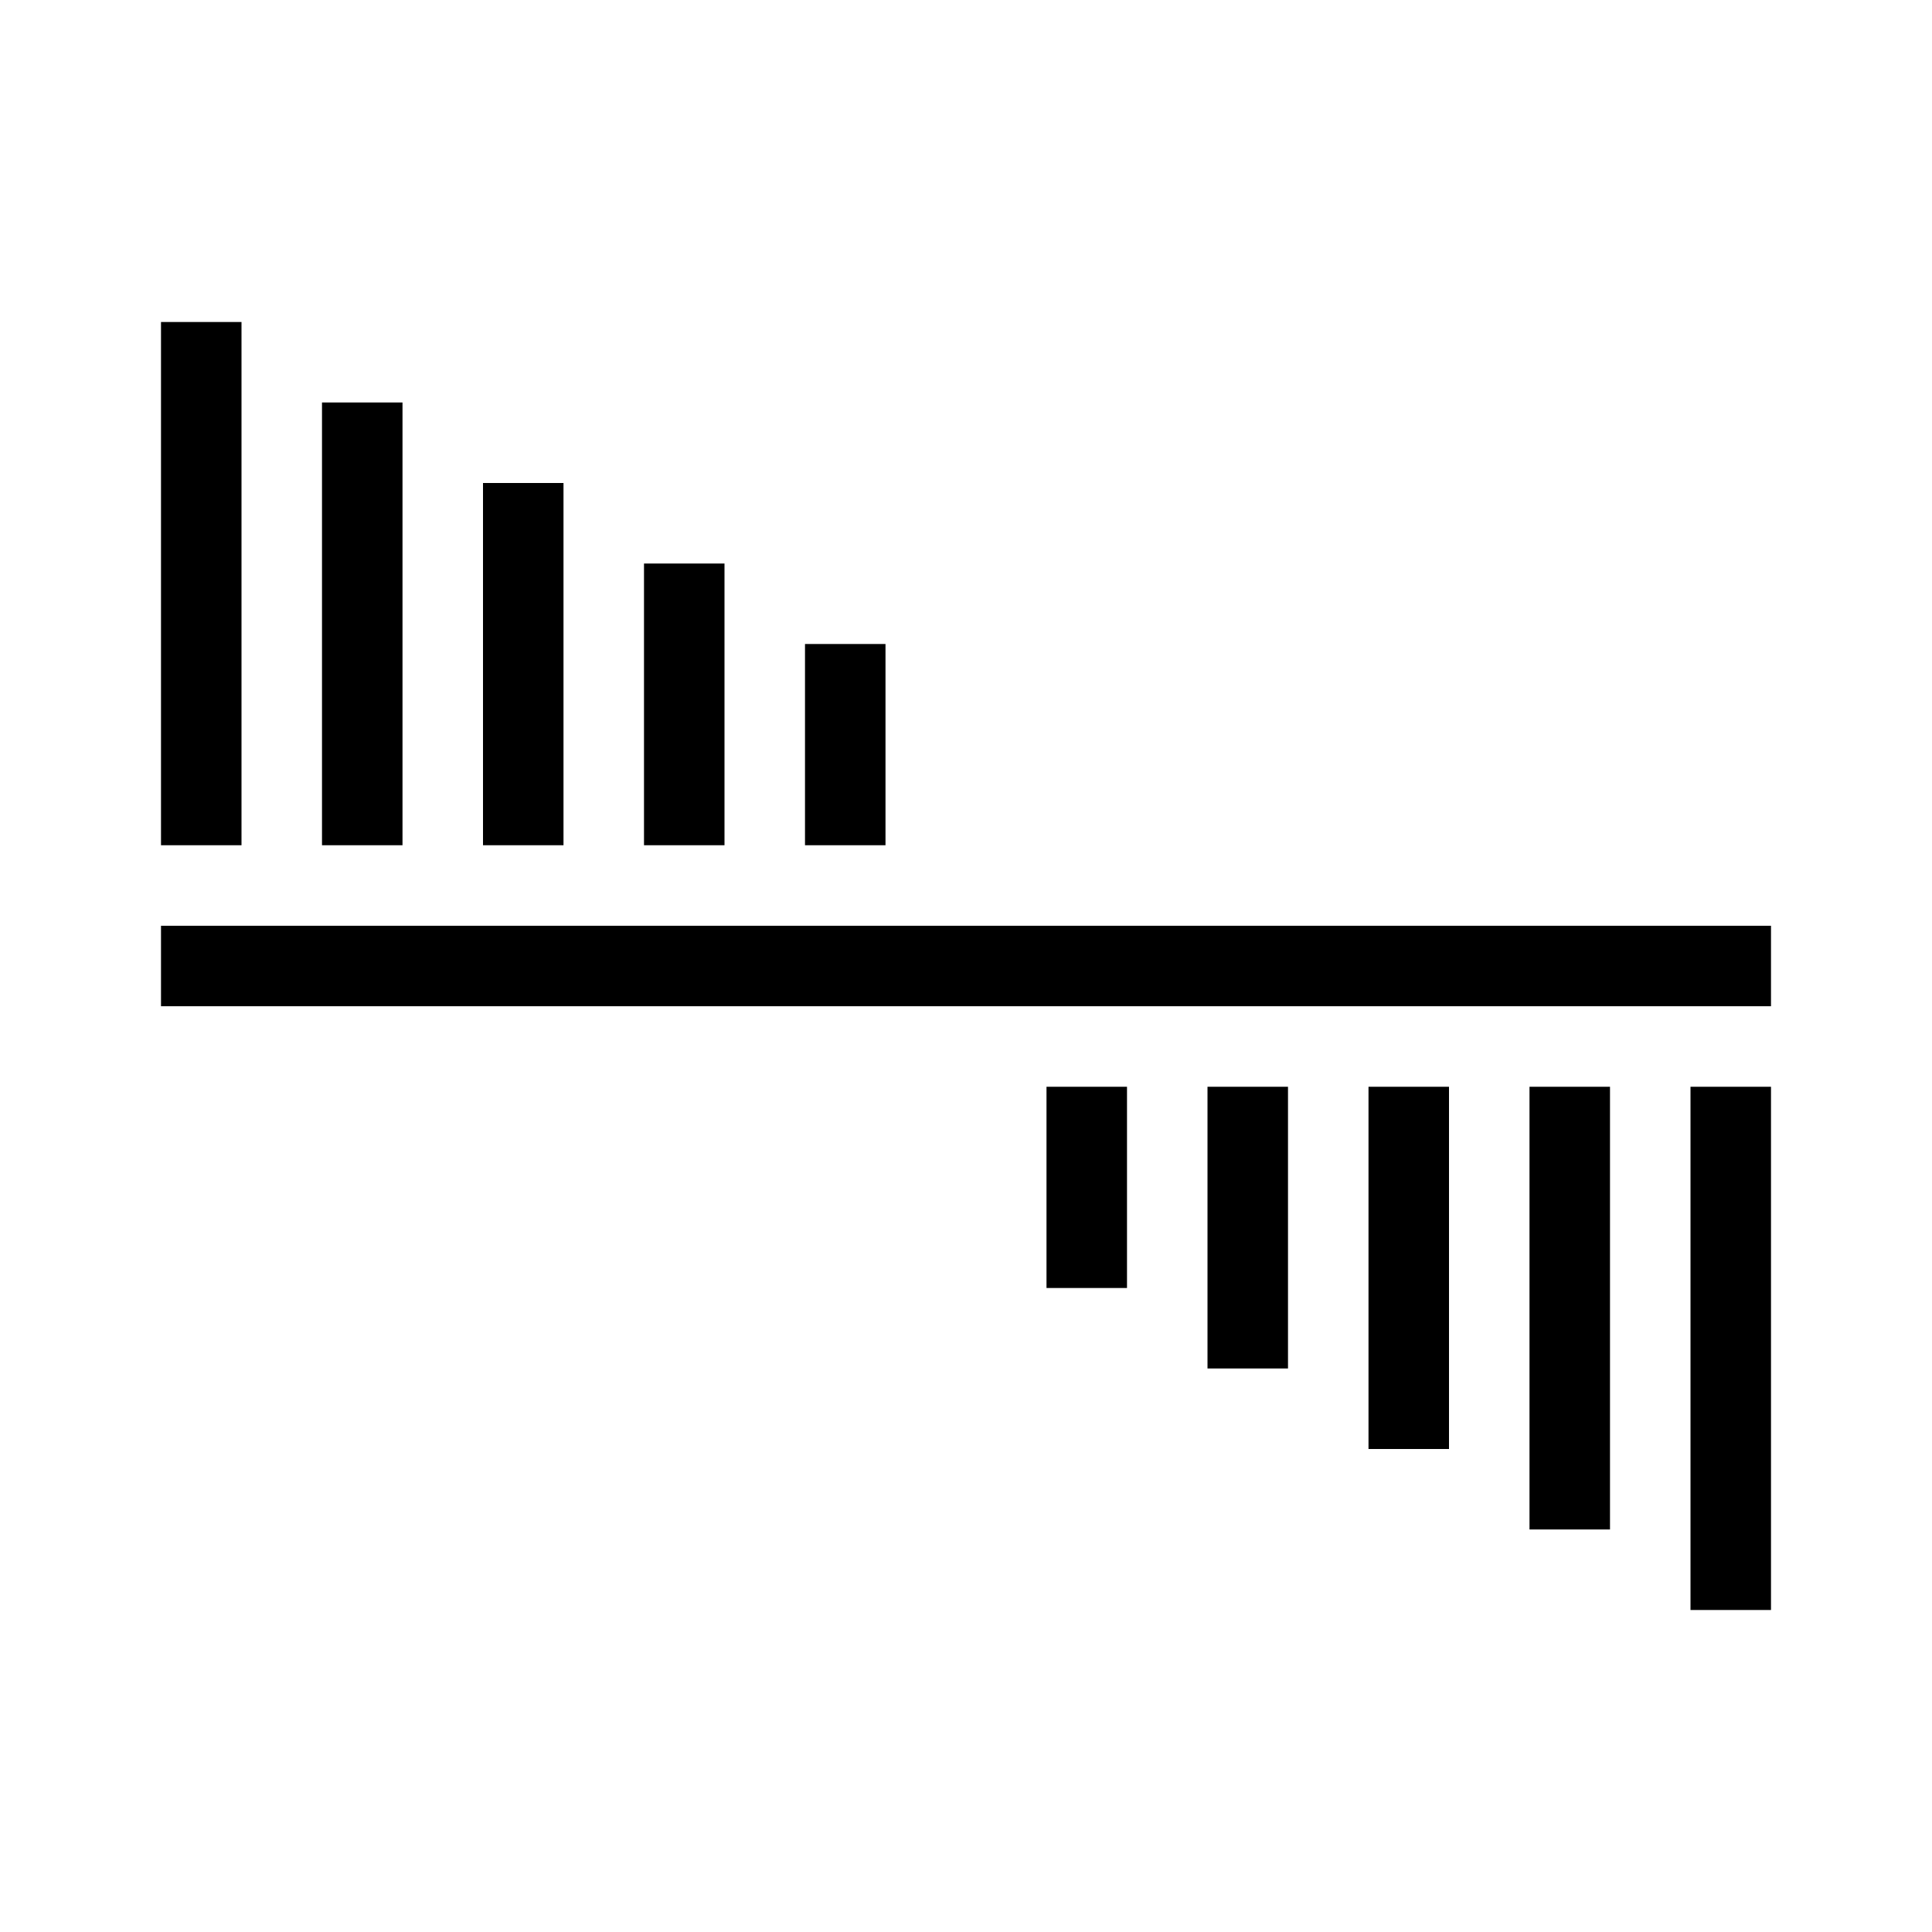 <?xml version="1.0" encoding="UTF-8"?>
<svg xmlns="http://www.w3.org/2000/svg" viewBox="0 0 192 192"><path d="M16 100v-8h160v8H16zm160 60v-52h-8v52h8zm-16-8v-44h-8v44h8zm-16-8v-36h-8v36h8zm-16-8v-28h-8v28h8zm-16-8v-20h-8v20h8zM24 84V32h-8v52h8zm16 0V40h-8v44h8zm16 0V48h-8v36h8zm16 0V56h-8v28h8zm16 0V64h-8v20h8z" fill="rgba(0,0,0,1)"/></svg>
